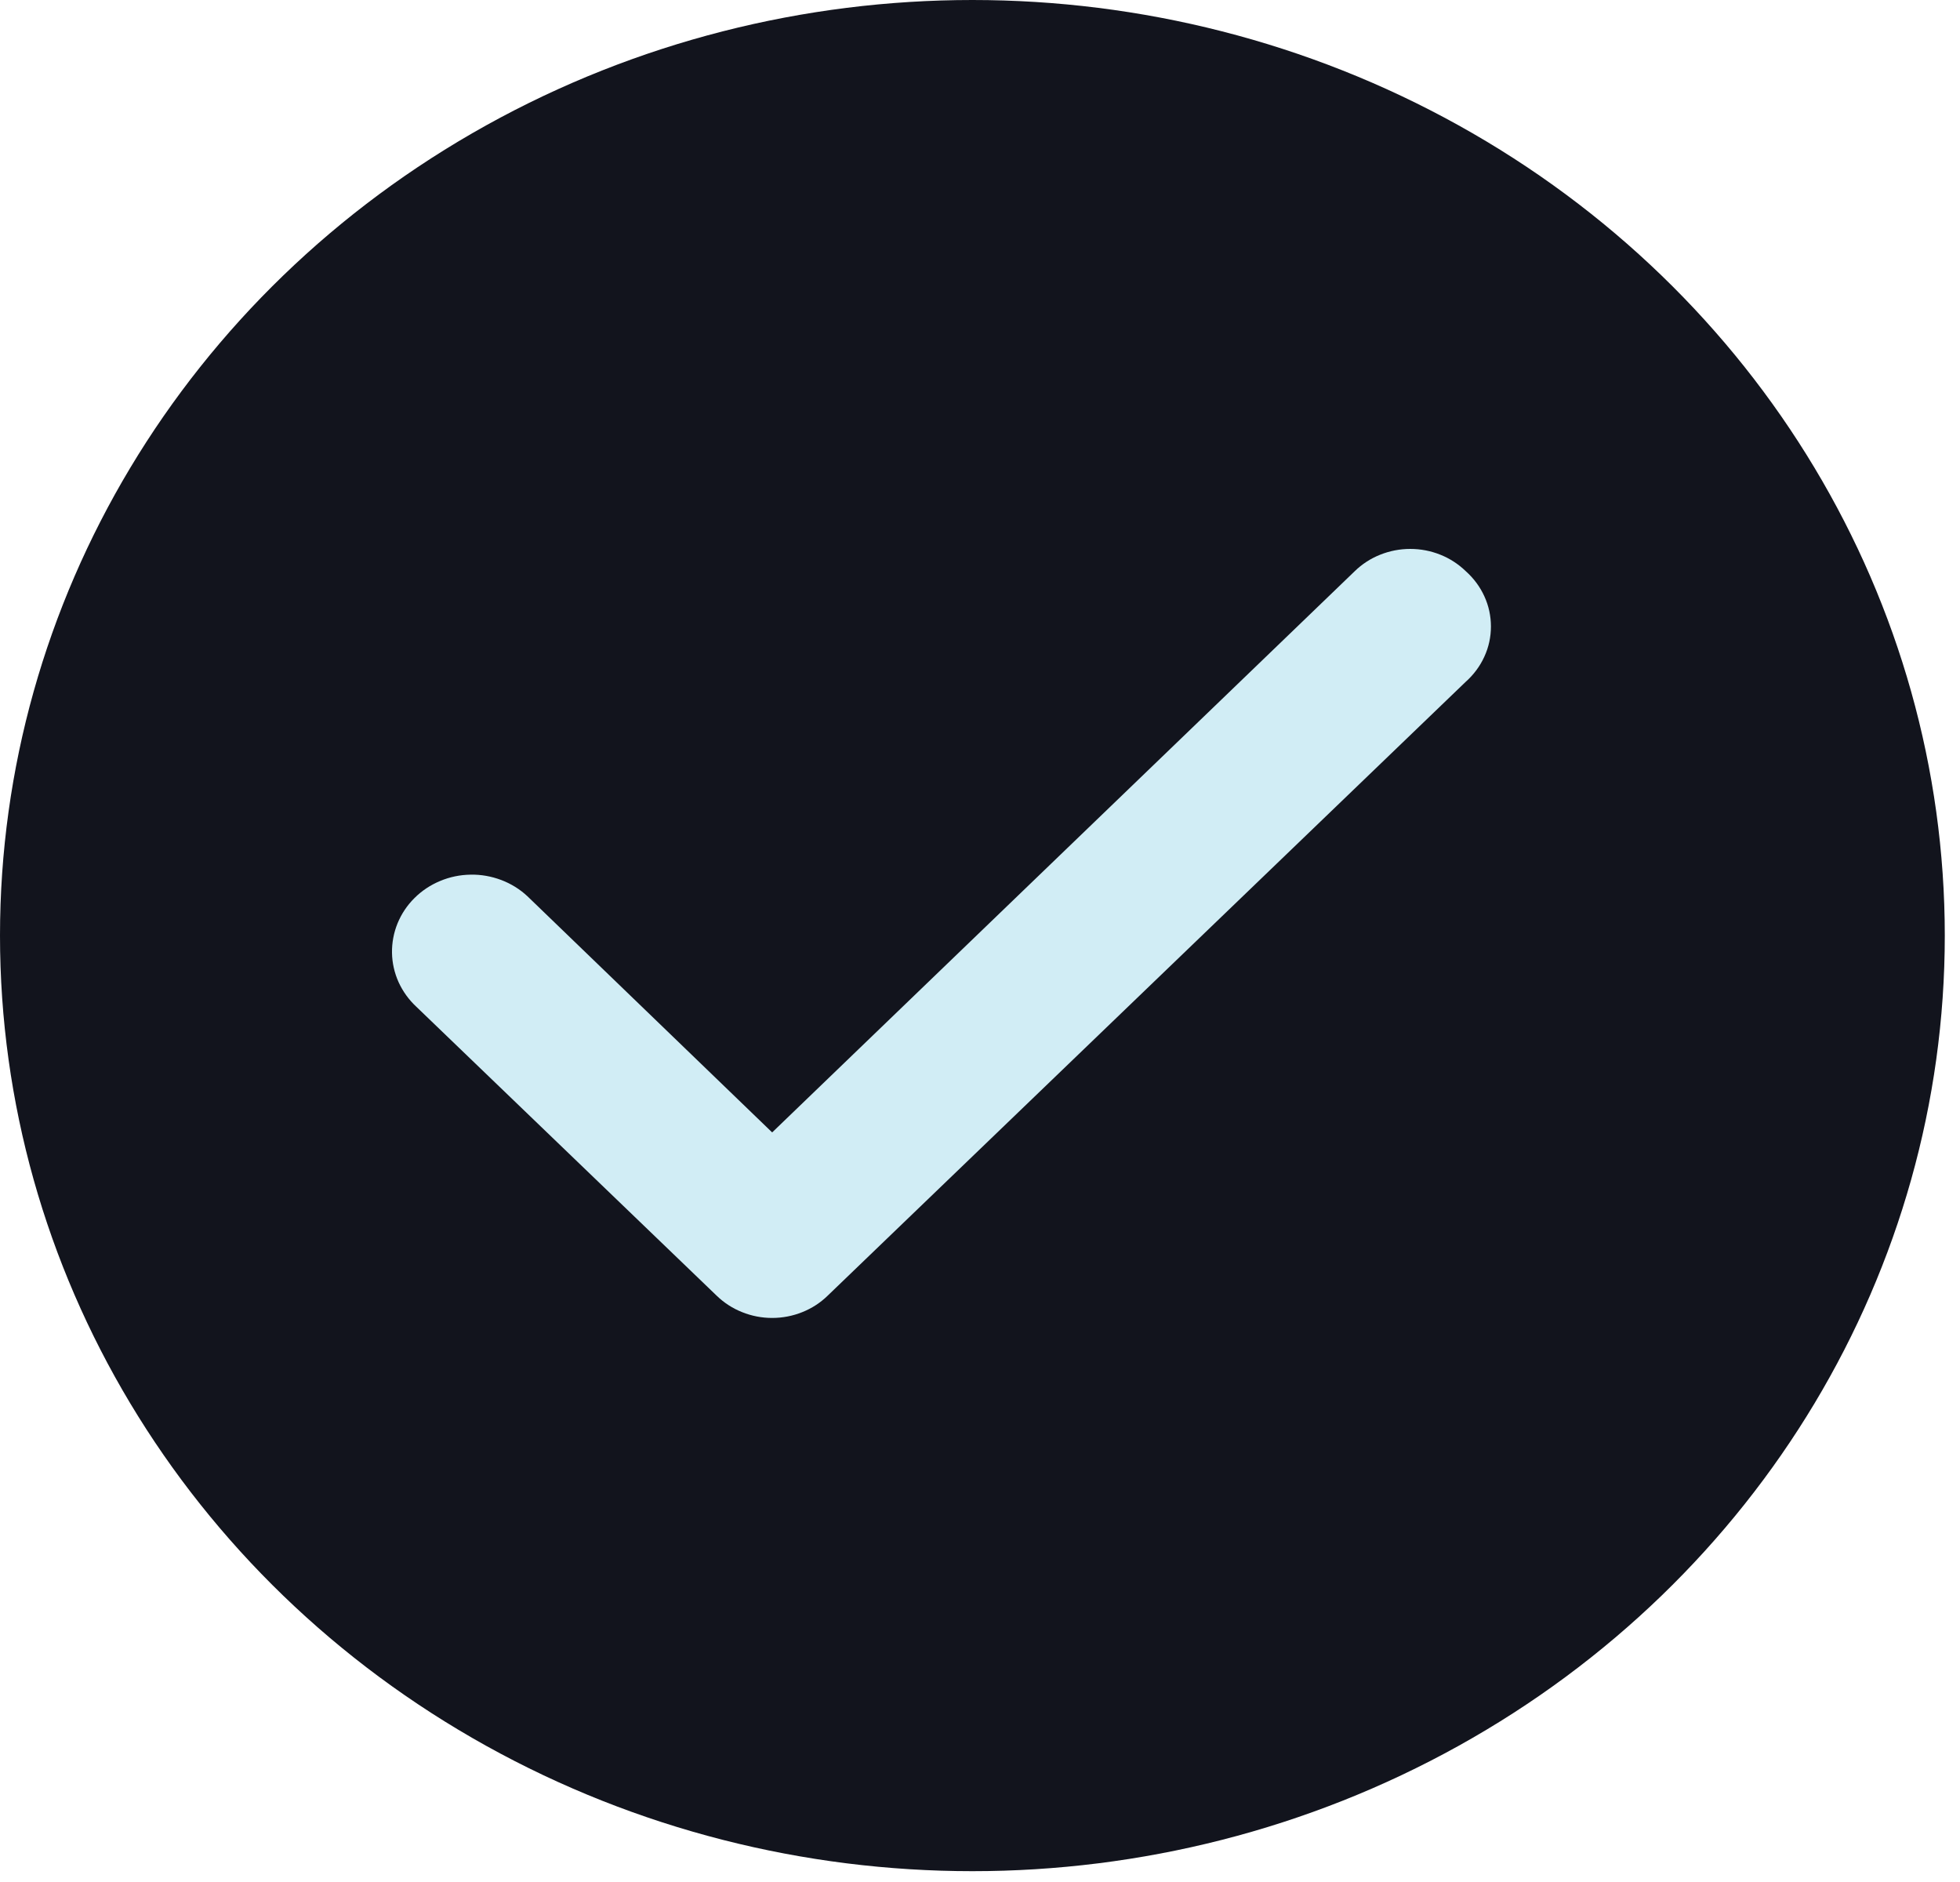 <svg width="25" height="24" viewBox="0 0 25 24" fill="none" xmlns="http://www.w3.org/2000/svg">
<ellipse cx="12.403" cy="11.931" rx="12.403" ry="11.931" fill="#12141D"/>
<path d="M18.696 7.284C18.603 7.194 18.493 7.122 18.372 7.074C18.25 7.025 18.12 7 17.988 7C17.856 7 17.726 7.025 17.604 7.074C17.483 7.122 17.372 7.194 17.28 7.284L9.849 14.441L6.727 11.429C6.631 11.339 6.517 11.269 6.393 11.222C6.268 11.175 6.135 11.151 6.002 11.154C5.868 11.156 5.736 11.183 5.613 11.235C5.49 11.286 5.379 11.36 5.286 11.453C5.193 11.545 5.12 11.655 5.071 11.774C5.022 11.894 4.998 12.022 5 12.151C5.002 12.28 5.031 12.407 5.084 12.525C5.138 12.643 5.215 12.75 5.311 12.839L9.141 16.523C9.234 16.613 9.344 16.685 9.466 16.733C9.587 16.782 9.718 16.807 9.849 16.807C9.981 16.807 10.111 16.782 10.233 16.733C10.354 16.685 10.465 16.613 10.557 16.523L18.696 8.694C18.797 8.604 18.878 8.495 18.933 8.374C18.989 8.253 19.017 8.122 19.017 7.989C19.017 7.857 18.989 7.725 18.933 7.604C18.878 7.483 18.797 7.374 18.696 7.284V7.284Z" fill="#D1EDF5"/>
</svg>

